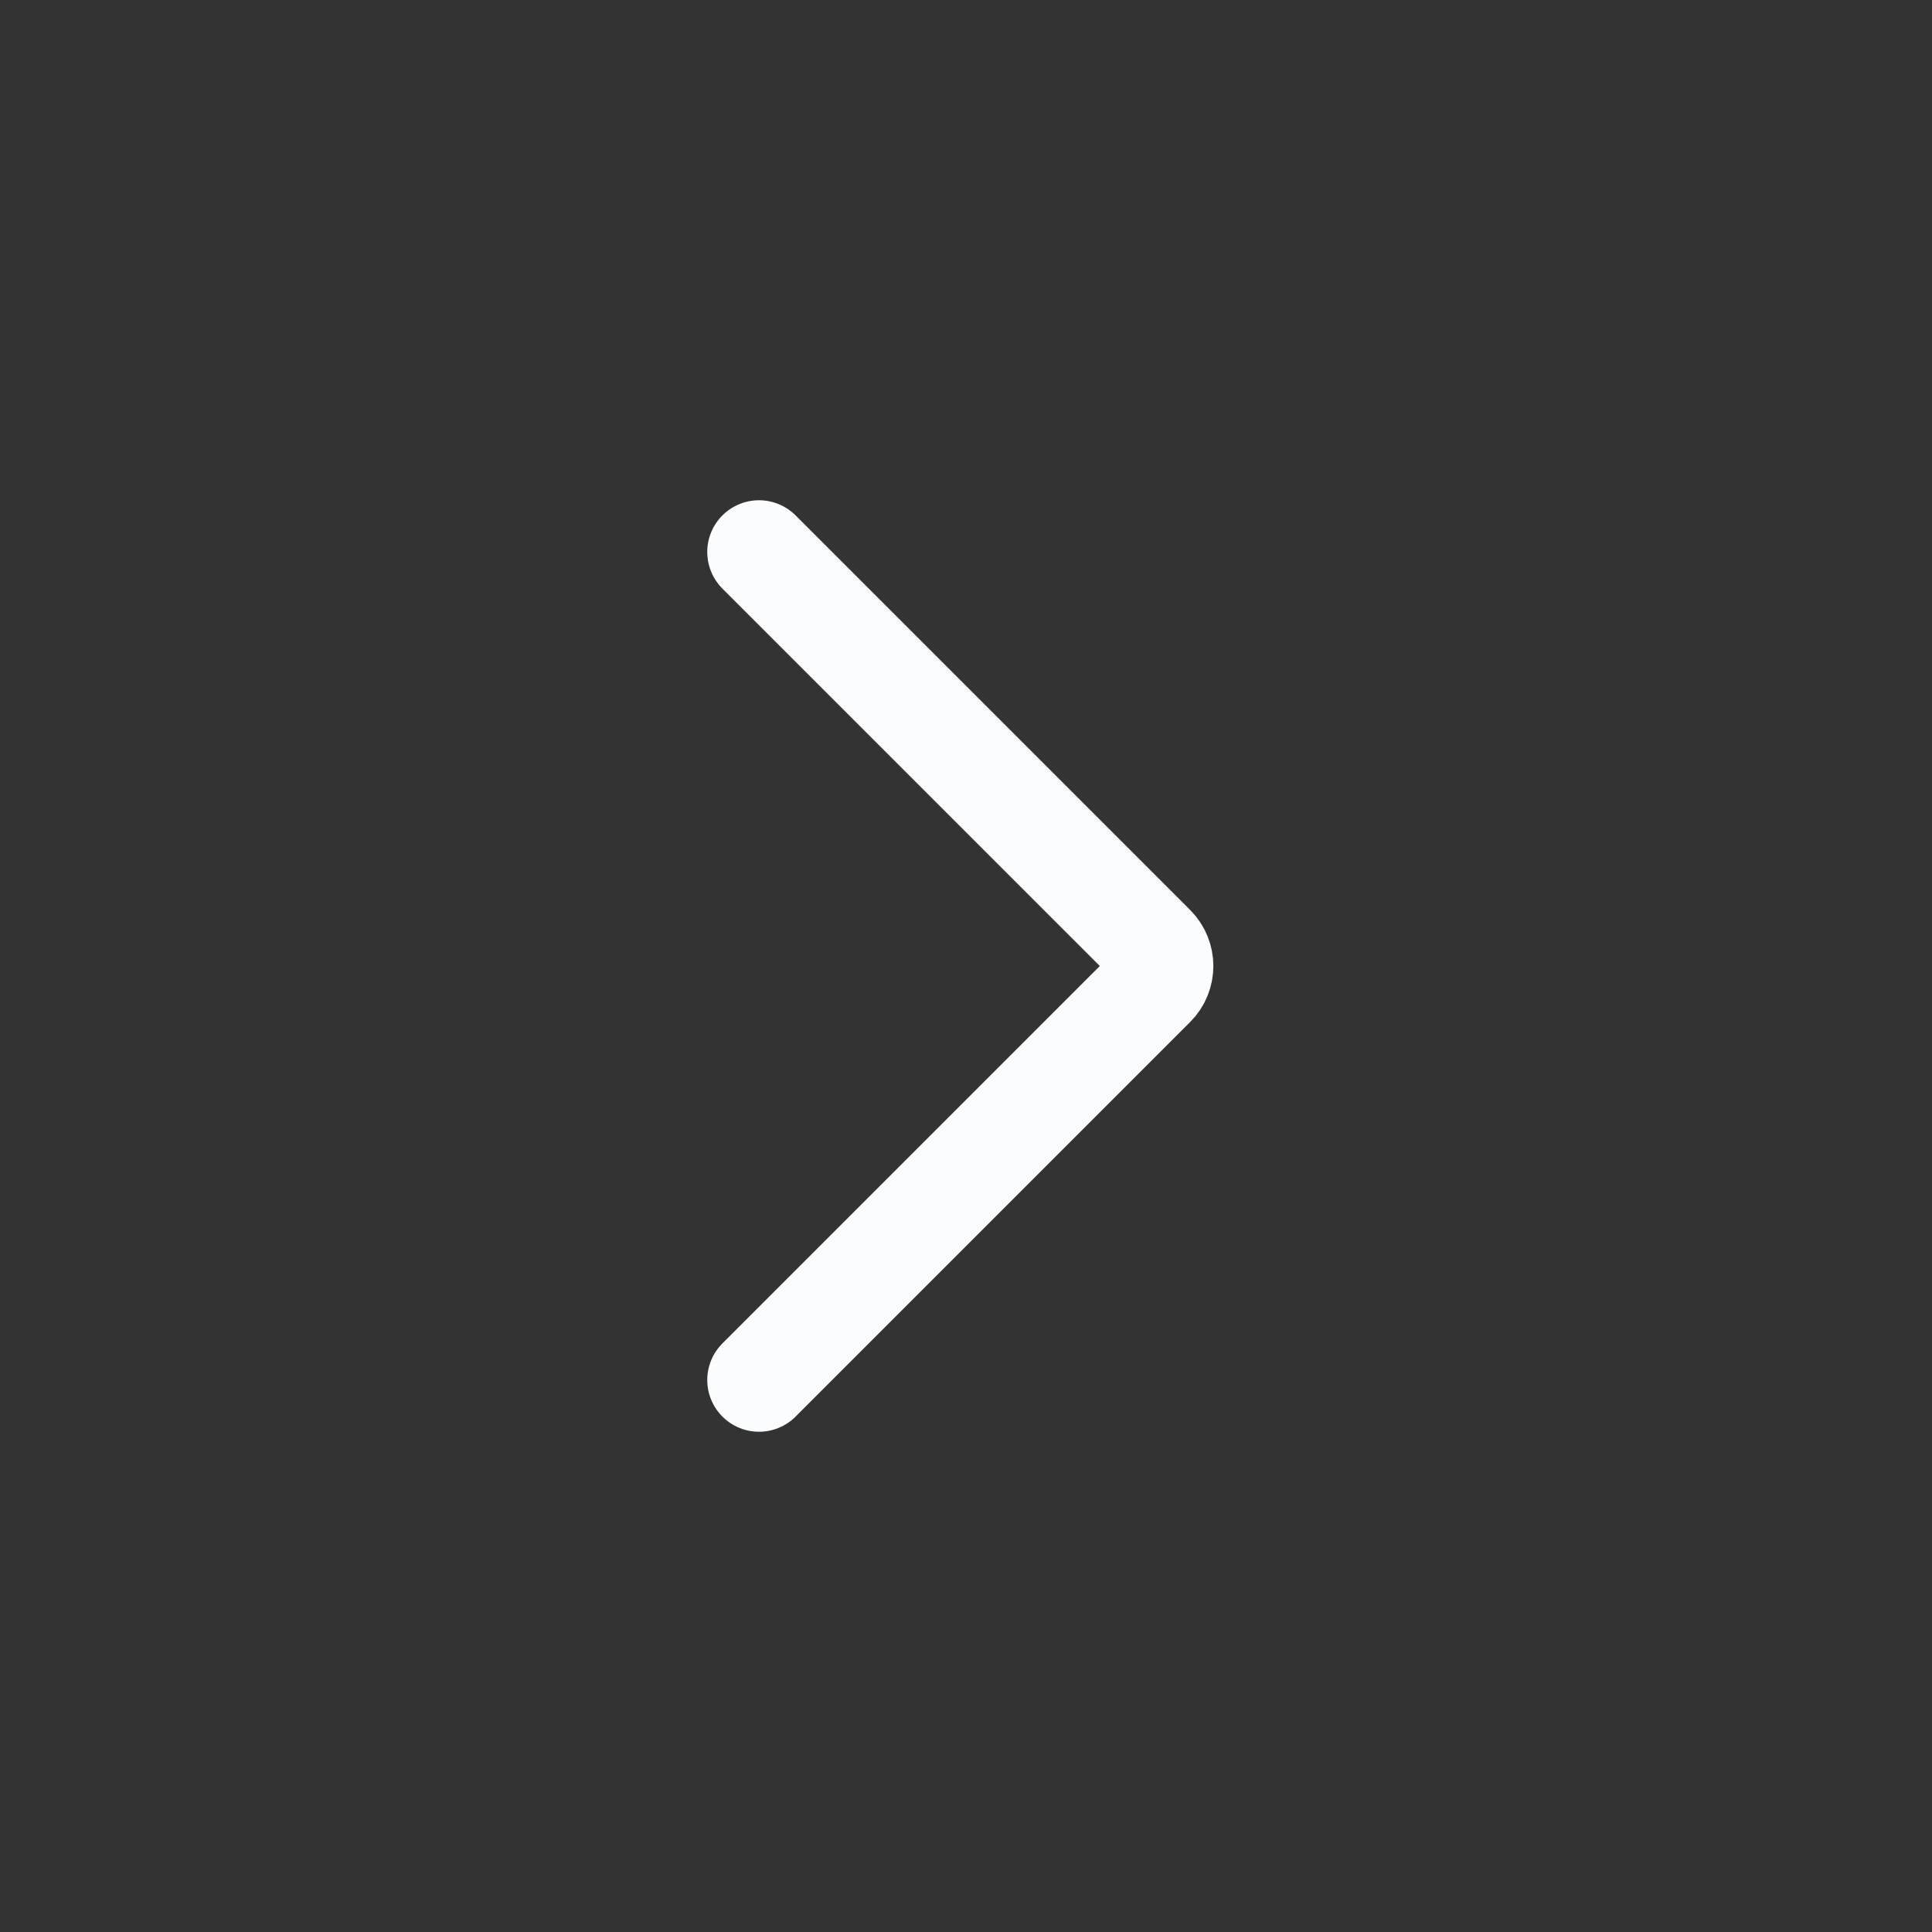 <svg width="14" height="14" viewBox="0 0 14 14" fill="none" xmlns="http://www.w3.org/2000/svg">
<rect x="0" y="0" width="14" height="14" fill="#333333" stroke="none"/>
<path d="M5.5 4L8.359 6.859C8.437 6.937 8.437 7.063 8.359 7.141L5.5 10" stroke="#FBFCFD" stroke-width="0.75" stroke-linecap="round"/>
</svg>
